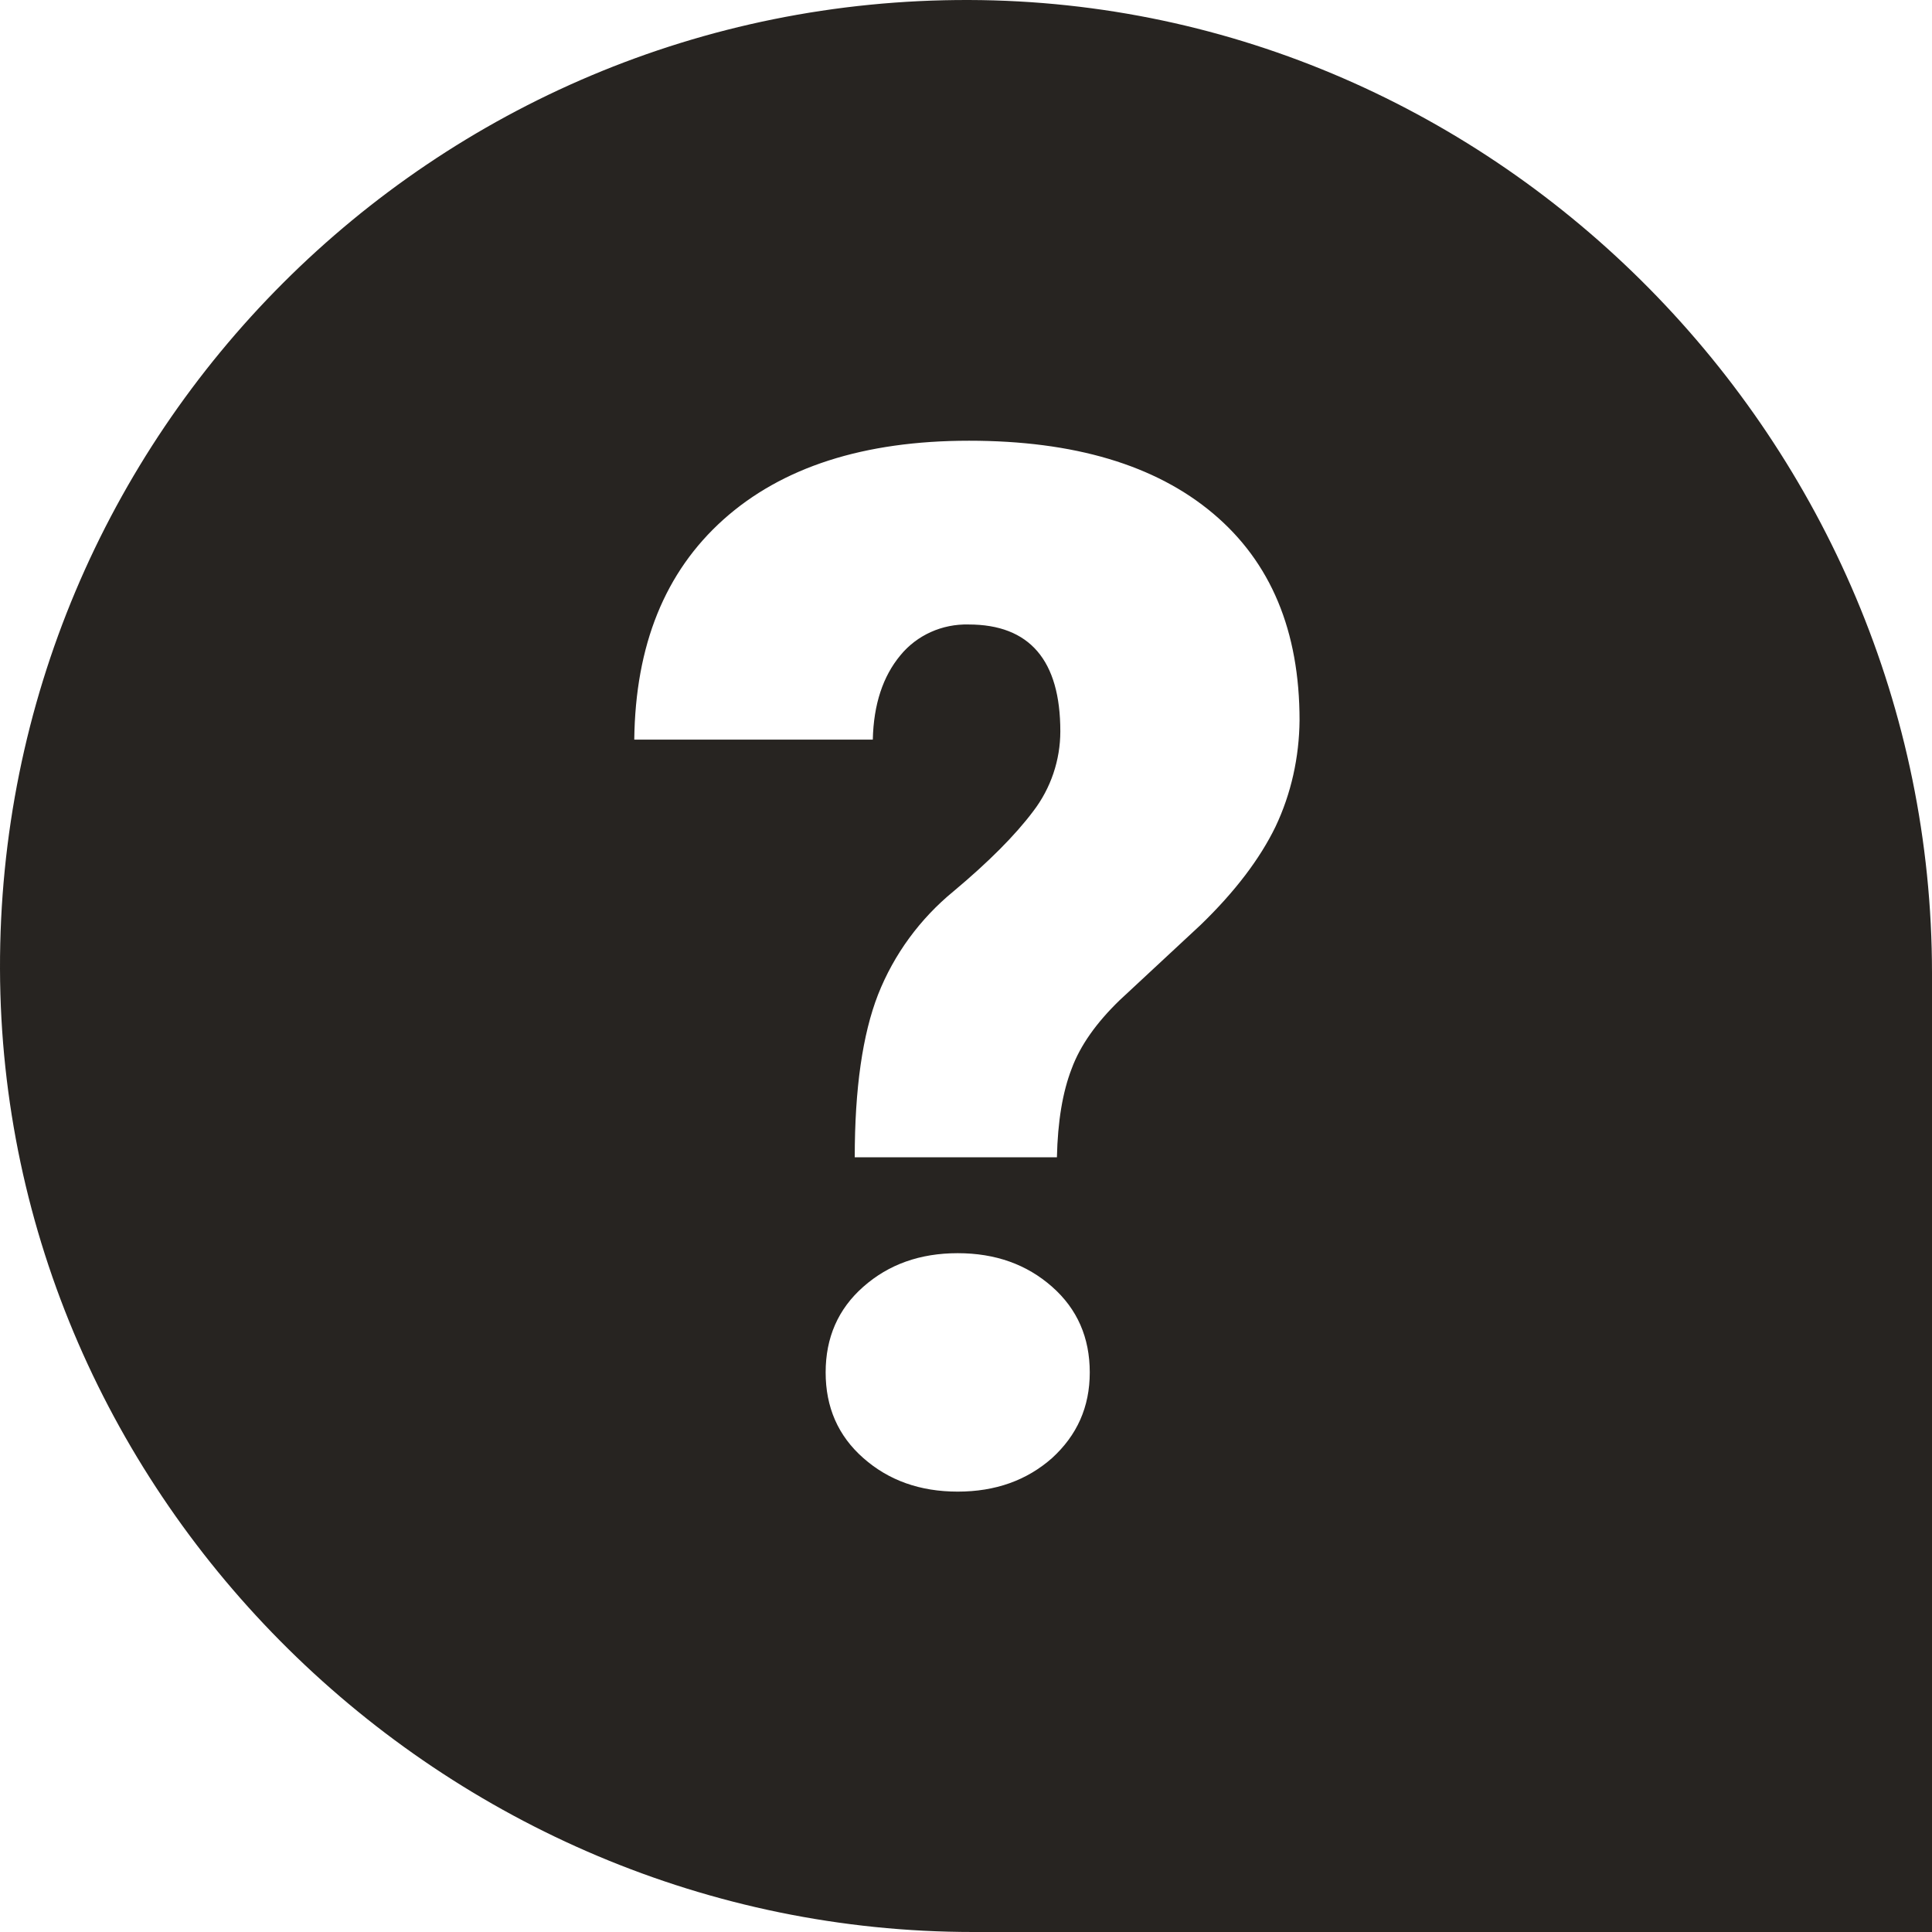 <svg width="17" height="17" viewBox="0 0 17 17" fill="none" xmlns="http://www.w3.org/2000/svg">
<g clip-path="url(#clip0_4398_31952)">
<path d="M8.527 3.44821e-05C3.812 -0.013 -0.013 3.812 3.44821e-05 8.527C0.013 13.188 3.901 17 8.563 17H17V8.563C17 3.901 13.188 0.013 8.527 3.44821e-05ZM9.257 12.83C9.035 13.026 8.759 13.125 8.427 13.125C8.095 13.125 7.819 13.026 7.597 12.83C7.374 12.634 7.265 12.382 7.265 12.076C7.265 11.771 7.374 11.518 7.597 11.322C7.819 11.126 8.095 11.027 8.427 11.027C8.759 11.027 9.035 11.126 9.257 11.322C9.48 11.518 9.589 11.771 9.589 12.076C9.589 12.382 9.476 12.63 9.257 12.83ZM11.223 7.275C11.086 7.557 10.867 7.846 10.565 8.138L9.851 8.802C9.649 8.998 9.506 9.197 9.43 9.403C9.35 9.609 9.307 9.868 9.3 10.183H7.521C7.521 9.579 7.59 9.101 7.726 8.752C7.866 8.397 8.095 8.085 8.39 7.843C8.696 7.587 8.932 7.351 9.091 7.139C9.247 6.936 9.33 6.687 9.33 6.435C9.33 5.811 9.061 5.495 8.523 5.495C8.291 5.489 8.068 5.588 7.922 5.767C7.77 5.95 7.687 6.196 7.68 6.508H5.581C5.591 5.678 5.85 5.034 6.365 4.572C6.88 4.111 7.6 3.878 8.527 3.878C9.45 3.878 10.167 4.091 10.675 4.519C11.183 4.947 11.435 5.552 11.435 6.338C11.432 6.661 11.362 6.983 11.223 7.275Z" fill="#272421"/>
</g>
<defs>
<clipPath id="clip0_4398_31952">
<rect width="17" height="17" fill="white"/>
</clipPath>
</defs>
</svg>
